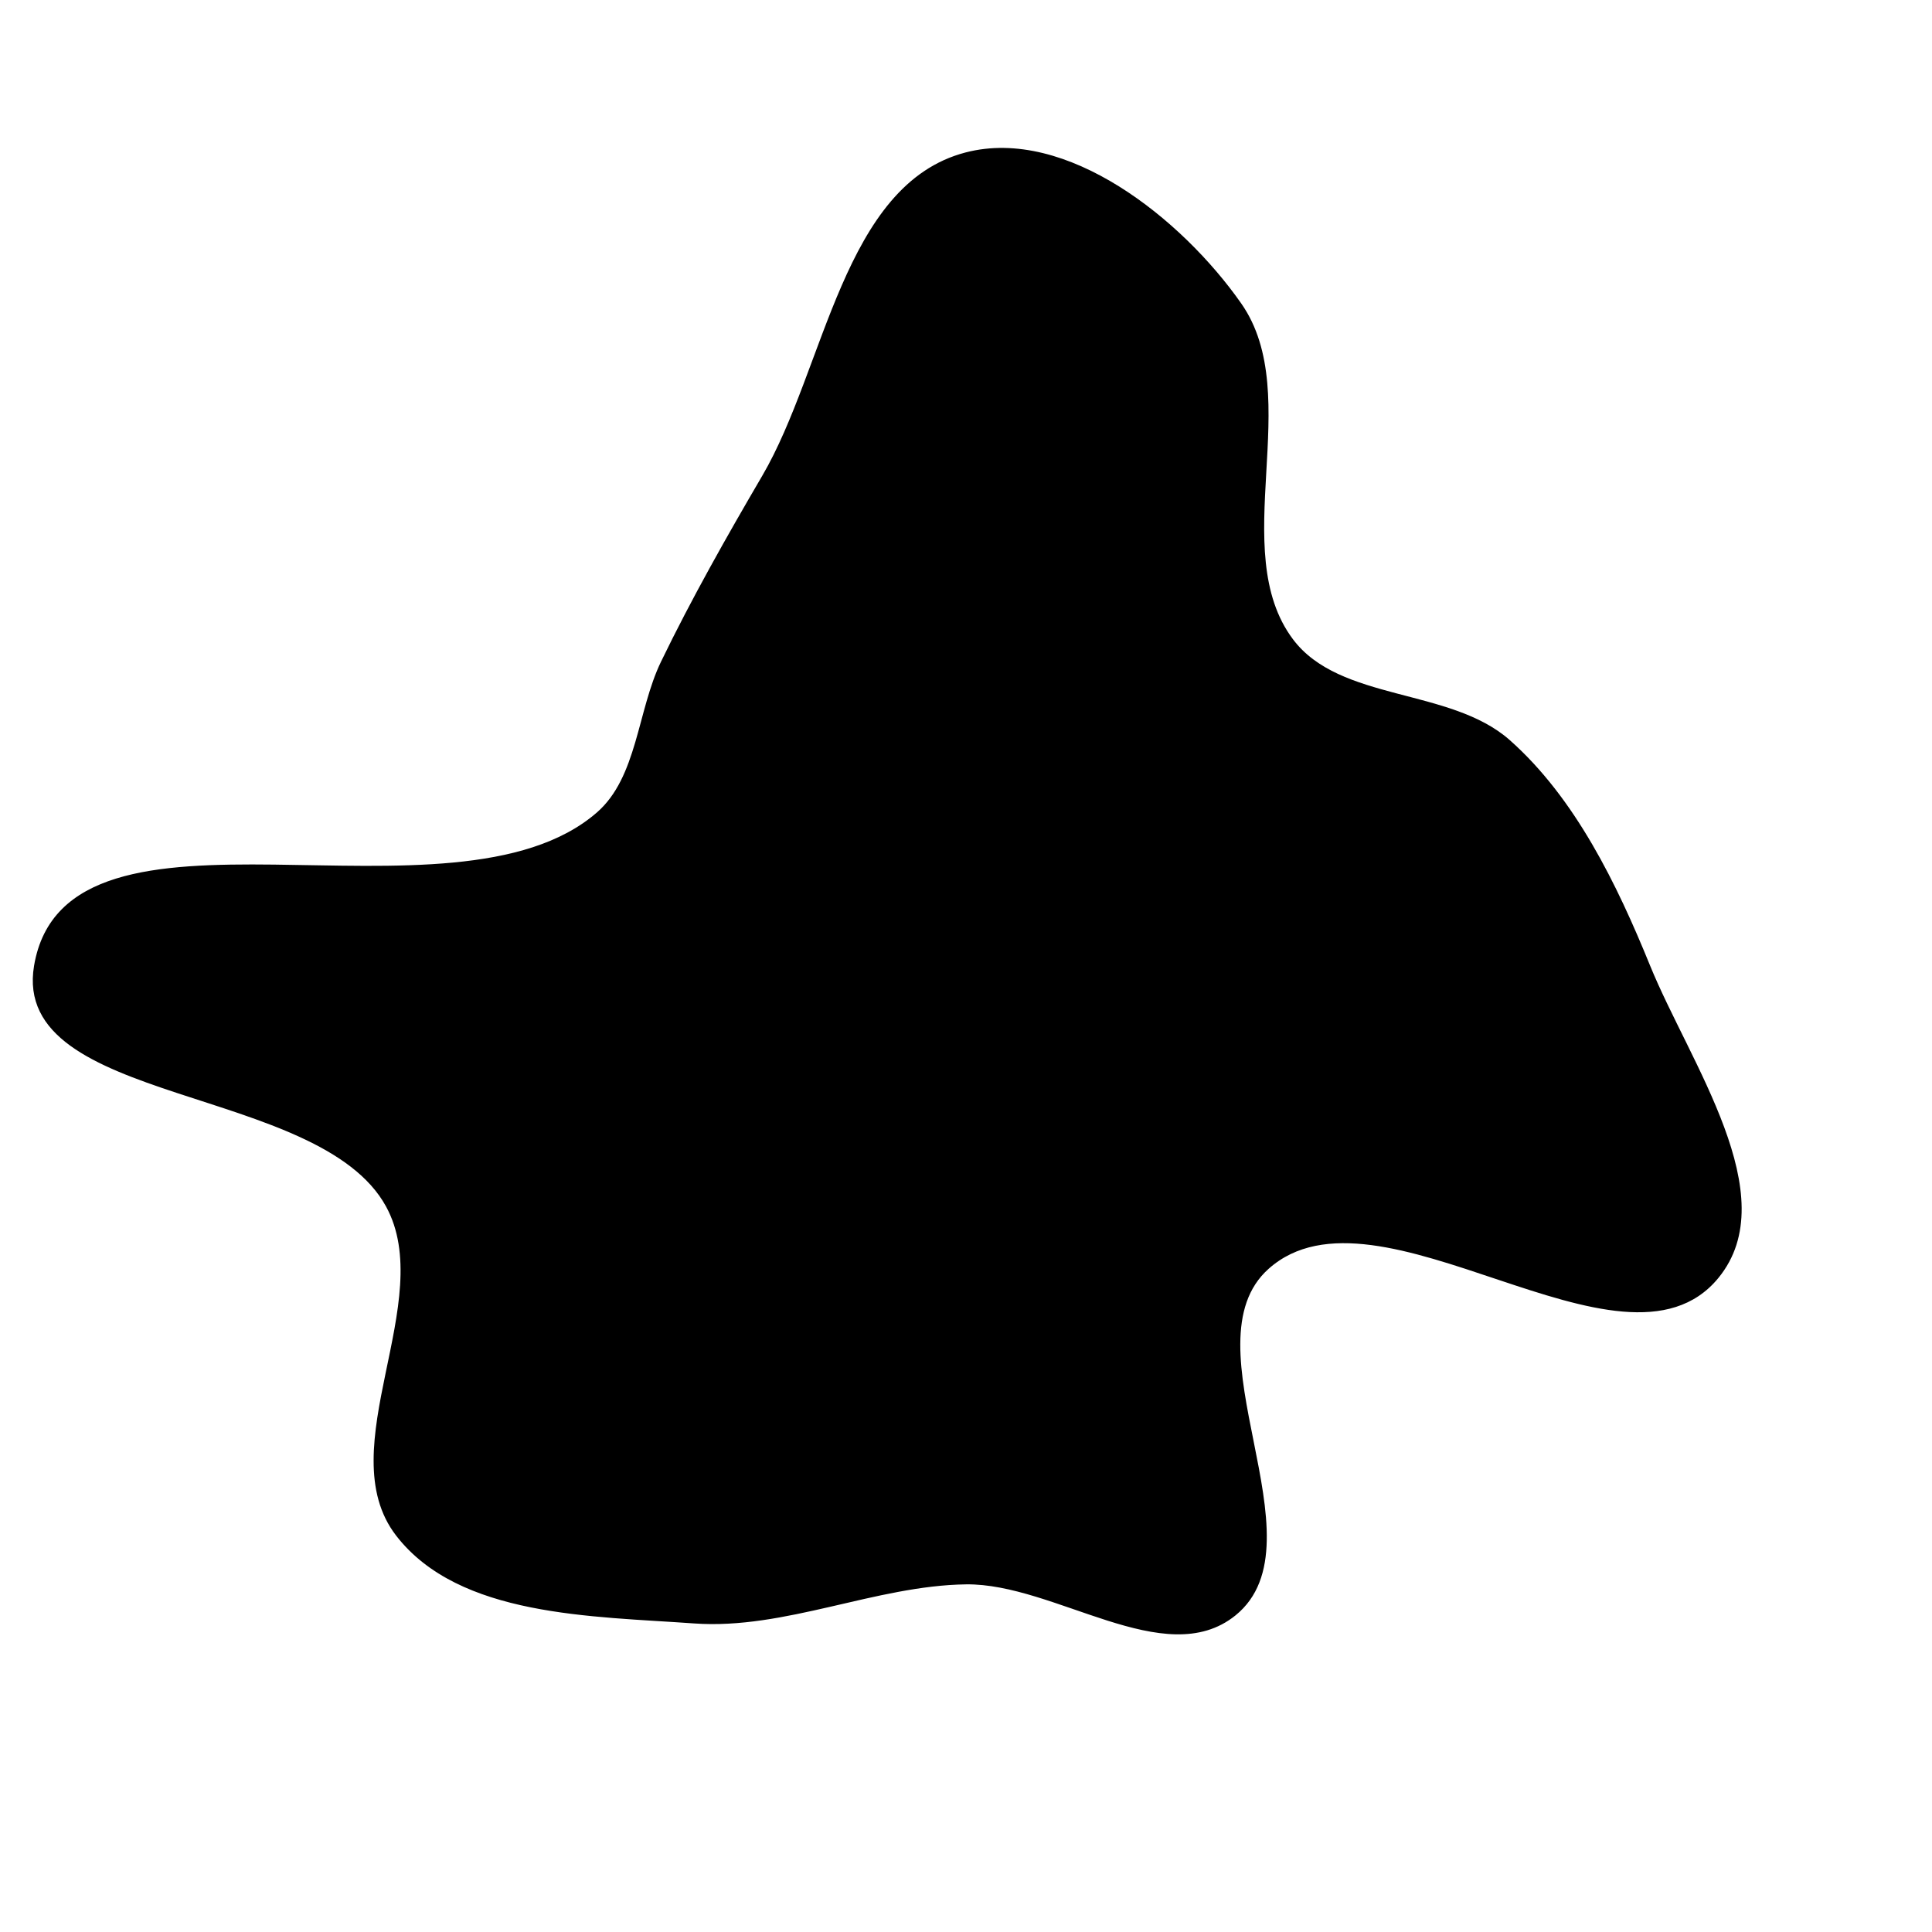 <svg xmlns="http://www.w3.org/2000/svg" version="1.1" xmlns:xlink="http://www.w3.org/1999/xlink" viewBox="0 0 700 700" style="overflow: hidden; display: block;" width="700" height="700"><defs></defs><g id="two-0" transform="matrix(1 0 0 1 0 0)" opacity="1"><path transform="matrix(1 0 0 1 350 350)" id="two-262" d="M 272.191 112.745 C 238.074 154.288 149.486 73.591 109.327 109.327 C 78.225 137.004 129.691 208.752 97.305 234.916 C 72.157 255.232 32.326 223.117 0 223.545 C -32.823 223.981 -65.718 240.051 -98.461 237.705 C -135.381 235.06 -183.449 235.37 -206.076 206.076 C -230.136 174.928 -190.786 121.375 -209.708 86.864 C -234.179 42.232 -345.613 50.195 -337.167 0 C -325.607 -68.706 -185.945 -9.505 -133.4 -55.256 C -118.576 -68.163 -118.613 -92.358 -110.05 -110.05 C -99.043 -132.791 -86.197 -155.481 -73.434 -177.285 C -50.405 -216.625 -44.121 -282.824 -0 -294.285 C 36.186 -303.685 77.871 -270.394 99.315 -239.768 C 122.622 -206.483 93.678 -150.569 118.074 -118.074 C 135.255 -95.189 175.267 -100.447 196.686 -81.47 C 220.387 -60.472 235.436 -29.327 247.375 -0 C 261.739 35.285 296.369 83.304 272.191 112.745 Z " fill="hsl(311, 52%, 78%)" stroke="undefined" stroke-width="1" stroke-opacity="1" fill-opacity="1" visibility="visible" stroke-linecap="butt" stroke-linejoin="miter" stroke-miterlimit="4"></path></g></svg>
